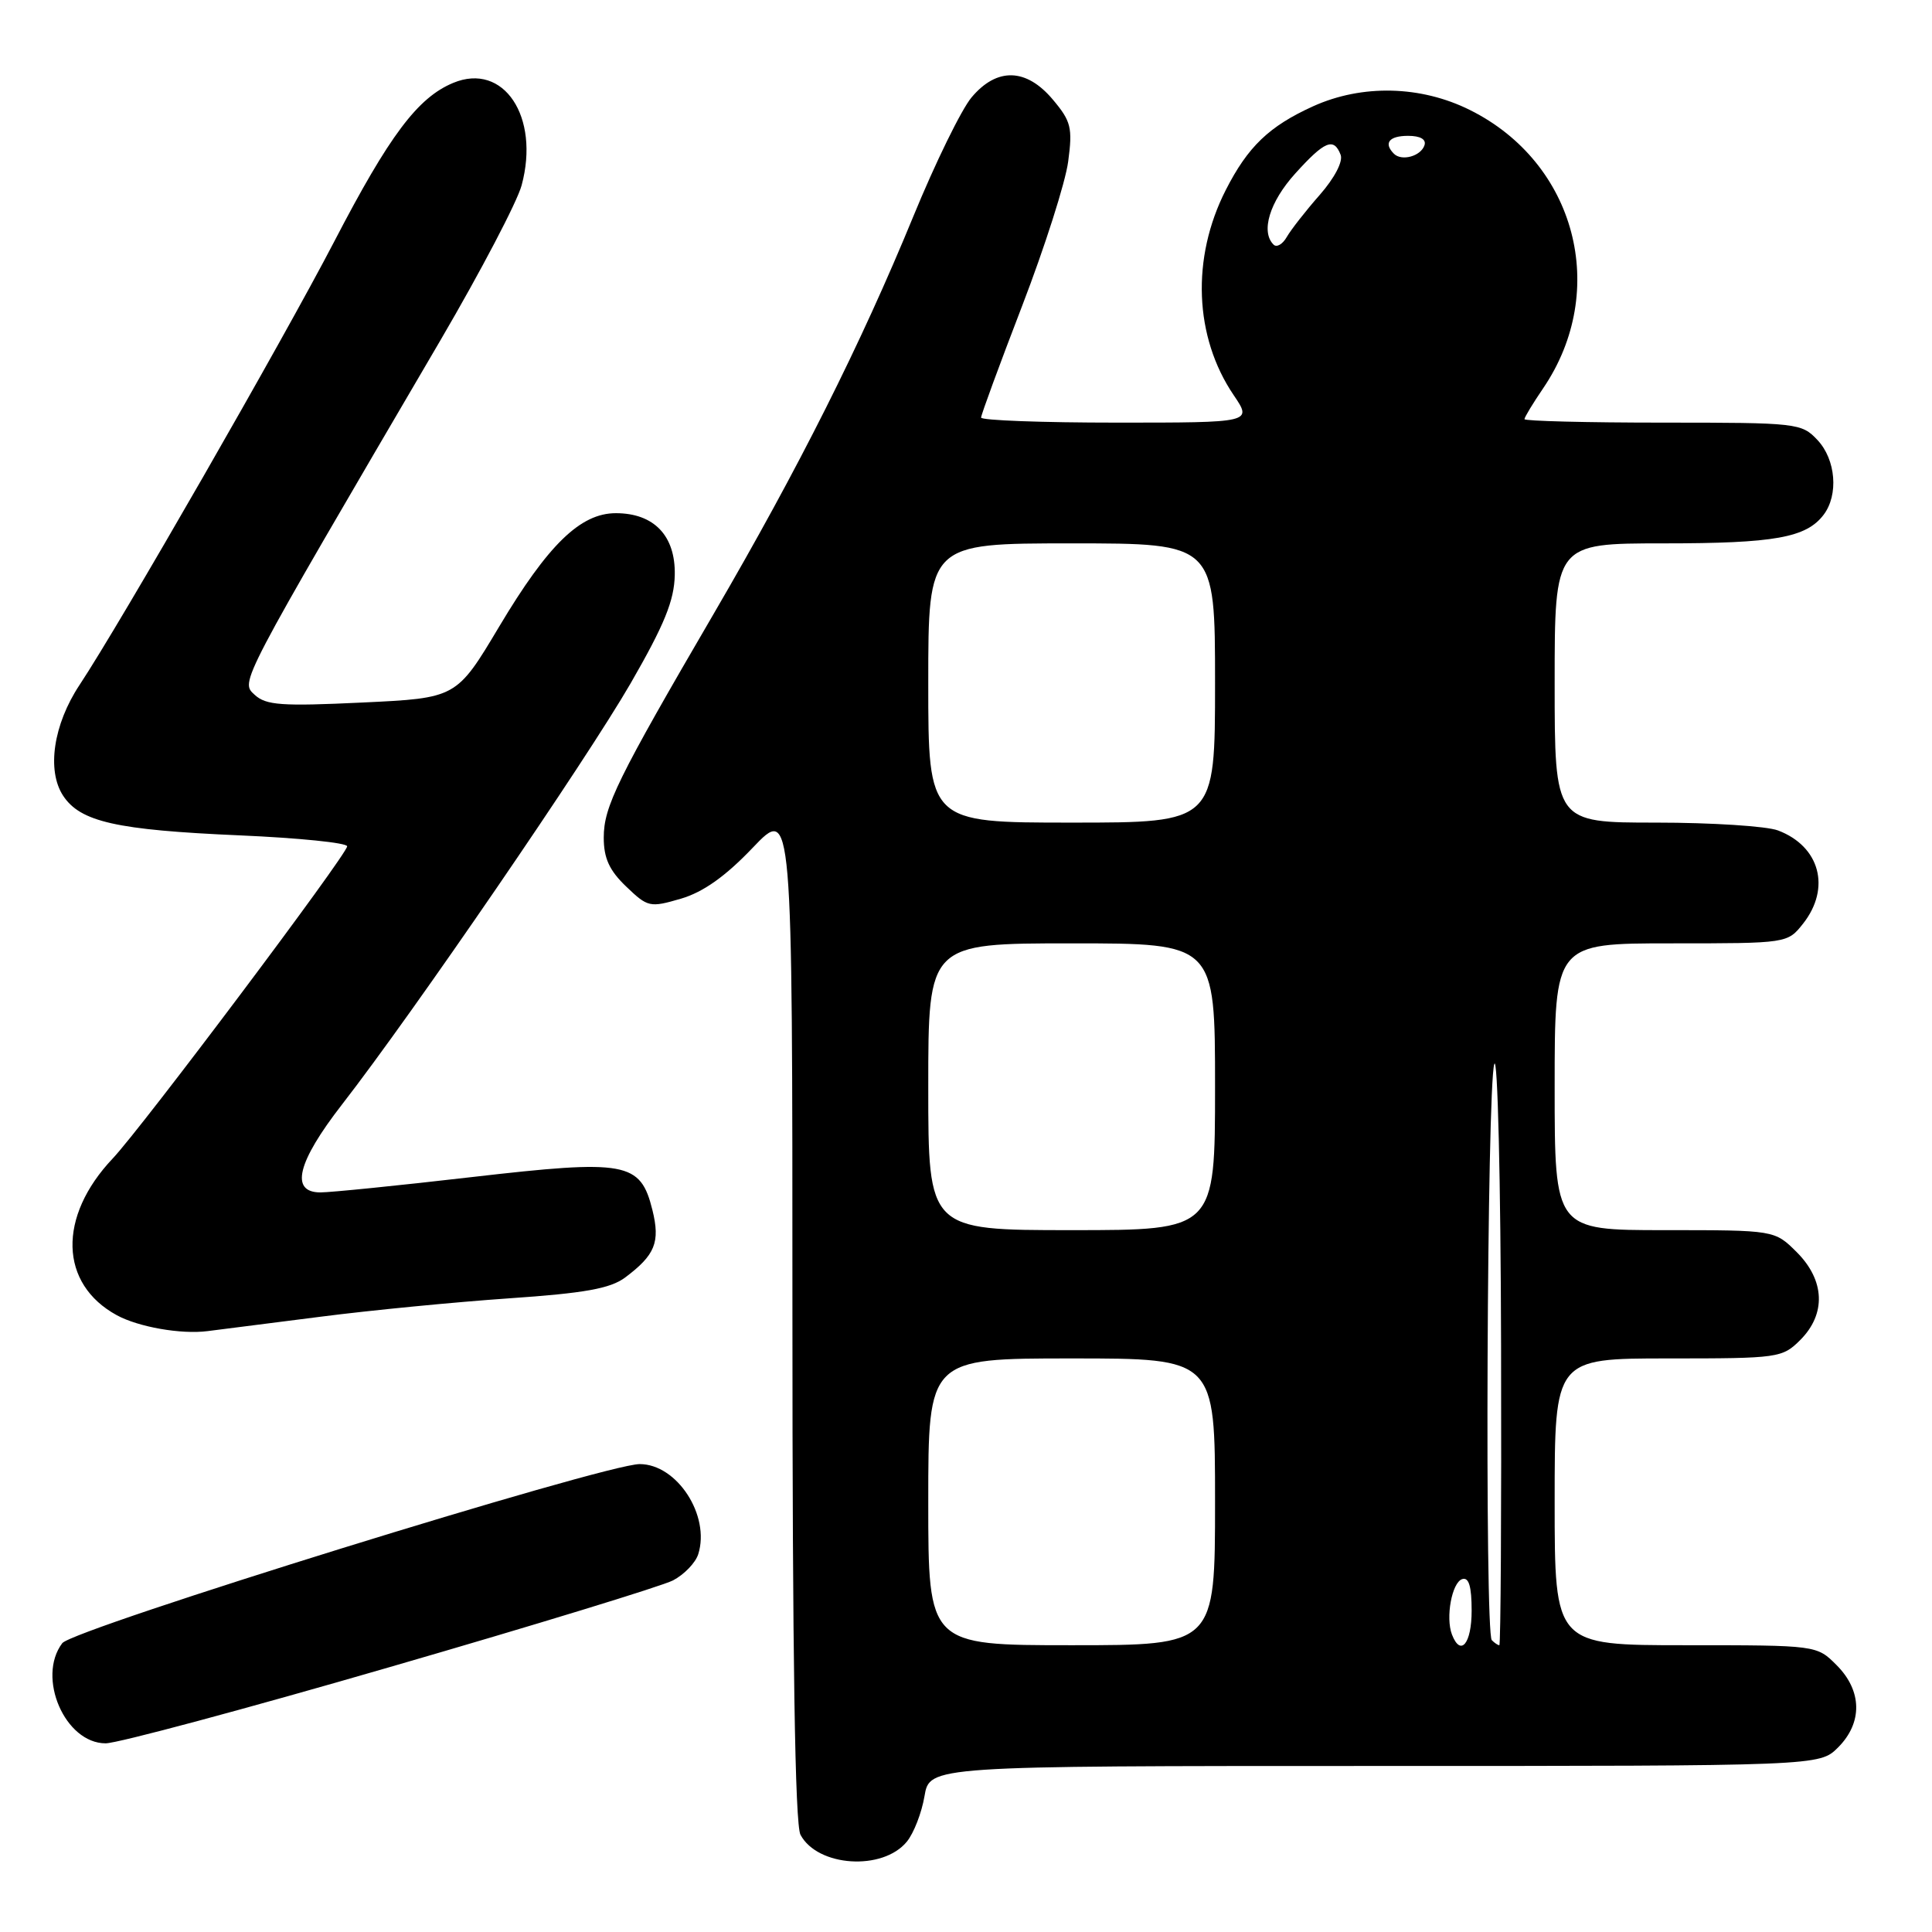 <?xml version="1.0" encoding="UTF-8" standalone="no"?>
<!DOCTYPE svg PUBLIC "-//W3C//DTD SVG 1.1//EN" "http://www.w3.org/Graphics/SVG/1.1/DTD/svg11.dtd" >
<svg xmlns="http://www.w3.org/2000/svg" xmlns:xlink="http://www.w3.org/1999/xlink" version="1.1" viewBox="0 0 256 256">
 <g >
 <path fill="currentColor"
d=" M 120.16 244.03 C 121.08 242.91 122.13 240.20 122.50 238.00 C 123.18 234.00 123.18 234.00 182.13 234.00 C 241.09 234.00 241.09 234.00 243.55 231.55 C 246.83 228.27 246.75 224.03 243.36 220.64 C 240.73 218.00 240.73 218.00 223.36 218.00 C 206.00 218.00 206.00 218.00 206.00 199.00 C 206.00 180.00 206.00 180.00 221.05 180.00 C 235.69 180.00 236.16 179.93 238.55 177.55 C 241.99 174.10 241.81 169.65 238.08 165.92 C 235.15 163.00 235.15 163.00 220.58 163.00 C 206.00 163.00 206.00 163.00 206.00 144.00 C 206.00 125.00 206.00 125.00 221.43 125.00 C 236.85 125.00 236.85 125.00 238.93 122.37 C 242.63 117.66 241.14 112.14 235.60 110.04 C 234.10 109.47 226.82 109.00 219.43 109.00 C 206.00 109.00 206.00 109.00 206.00 90.50 C 206.00 72.00 206.00 72.00 220.43 72.00 C 235.14 72.00 239.33 71.25 241.64 68.21 C 243.64 65.57 243.26 60.90 240.83 58.31 C 238.71 56.06 238.19 56.00 220.33 56.00 C 210.25 56.00 202.00 55.79 202.00 55.54 C 202.00 55.29 203.12 53.44 204.49 51.43 C 213.27 38.48 208.82 21.57 194.78 14.58 C 188.27 11.33 180.48 11.15 174.00 14.08 C 168.16 16.73 165.35 19.43 162.42 25.18 C 157.83 34.19 158.24 44.65 163.47 52.36 C 165.94 56.00 165.94 56.00 147.97 56.00 C 138.09 56.00 130.00 55.70 130.00 55.33 C 130.00 54.96 132.45 48.30 135.44 40.53 C 138.43 32.76 141.18 24.15 141.54 21.40 C 142.14 16.92 141.92 16.06 139.51 13.20 C 135.99 9.01 132.10 8.90 128.74 12.90 C 127.40 14.49 123.93 21.58 121.03 28.65 C 114.05 45.65 105.81 62.04 94.65 81.19 C 81.76 103.29 80.00 106.87 80.00 110.99 C 80.00 113.72 80.74 115.34 82.98 117.48 C 85.84 120.22 86.11 120.28 90.23 119.08 C 93.18 118.21 96.12 116.13 99.75 112.32 C 105.00 106.82 105.00 106.82 105.00 173.97 C 105.00 219.58 105.34 241.77 106.07 243.12 C 108.34 247.37 116.97 247.93 120.16 244.03 Z  M 51.67 220.89 C 70.83 215.34 87.71 210.17 89.18 209.41 C 90.65 208.64 92.16 207.08 92.52 205.94 C 94.14 200.82 89.71 194.00 84.76 194.00 C 80.12 194.00 9.67 215.85 8.25 217.73 C 4.83 222.26 8.61 231.00 14.00 231.00 C 15.56 231.00 32.52 226.45 51.67 220.89 Z  M 42.50 174.47 C 49.10 173.62 60.31 172.53 67.41 172.04 C 77.51 171.35 80.86 170.74 82.83 169.28 C 86.81 166.30 87.50 164.60 86.45 160.34 C 84.86 153.94 83.01 153.61 62.51 155.97 C 52.84 157.09 43.81 158.00 42.46 158.00 C 38.40 158.00 39.37 154.01 45.32 146.35 C 54.80 134.14 77.66 100.76 83.57 90.53 C 88.04 82.77 89.34 79.58 89.41 76.19 C 89.52 70.99 86.66 68.00 81.60 68.00 C 76.91 68.00 72.63 72.16 66.16 83.00 C 60.49 92.50 60.49 92.50 47.99 93.09 C 37.31 93.60 35.25 93.45 33.75 92.07 C 31.84 90.29 31.42 91.09 58.40 45.02 C 63.70 35.95 68.53 26.75 69.12 24.55 C 71.57 15.46 66.73 8.21 60.06 10.98 C 55.35 12.93 51.60 17.93 44.29 32.00 C 37.46 45.14 15.99 82.53 10.54 90.76 C 7.07 96.00 6.17 102.08 8.36 105.43 C 10.64 108.90 15.41 109.98 31.75 110.69 C 39.59 111.03 46.00 111.68 46.00 112.14 C 46.00 113.20 18.77 149.46 14.94 153.50 C 7.62 161.23 7.86 170.13 15.49 174.28 C 18.36 175.84 24.00 176.83 27.50 176.38 C 29.15 176.18 35.90 175.31 42.50 174.47 Z  M 123.00 199.00 C 123.00 180.00 123.00 180.00 142.00 180.00 C 161.00 180.00 161.00 180.00 161.00 199.00 C 161.00 218.00 161.00 218.00 142.00 218.00 C 123.00 218.00 123.00 218.00 123.00 199.00 Z  M 192.39 216.58 C 191.53 214.33 192.38 209.69 193.75 209.24 C 194.63 208.96 195.00 210.20 195.00 213.42 C 195.00 217.80 193.54 219.57 192.39 216.58 Z  M 197.67 217.33 C 196.72 216.38 197.03 144.02 198.00 141.00 C 198.44 139.62 198.85 156.39 198.90 178.25 C 198.96 200.11 198.85 218.00 198.67 218.00 C 198.48 218.00 198.03 217.70 197.67 217.33 Z  M 123.00 144.00 C 123.00 125.00 123.00 125.00 142.00 125.00 C 161.00 125.00 161.00 125.00 161.00 144.00 C 161.00 163.00 161.00 163.00 142.00 163.00 C 123.00 163.00 123.00 163.00 123.00 144.00 Z  M 123.00 90.50 C 123.00 72.00 123.00 72.00 142.00 72.00 C 161.00 72.00 161.00 72.00 161.00 90.50 C 161.00 109.00 161.00 109.00 142.00 109.00 C 123.00 109.00 123.00 109.00 123.00 90.50 Z  M 168.75 32.41 C 167.03 30.70 168.23 26.75 171.62 23.00 C 175.53 18.67 176.74 18.17 177.64 20.51 C 177.98 21.40 176.84 23.58 174.86 25.84 C 173.01 27.94 171.05 30.45 170.50 31.41 C 169.95 32.37 169.16 32.83 168.75 32.41 Z  M 184.70 20.37 C 183.30 18.96 184.06 18.00 186.58 18.00 C 188.21 18.00 189.01 18.47 188.75 19.25 C 188.27 20.70 185.73 21.40 184.70 20.37 Z "/>
</g>
</svg>
